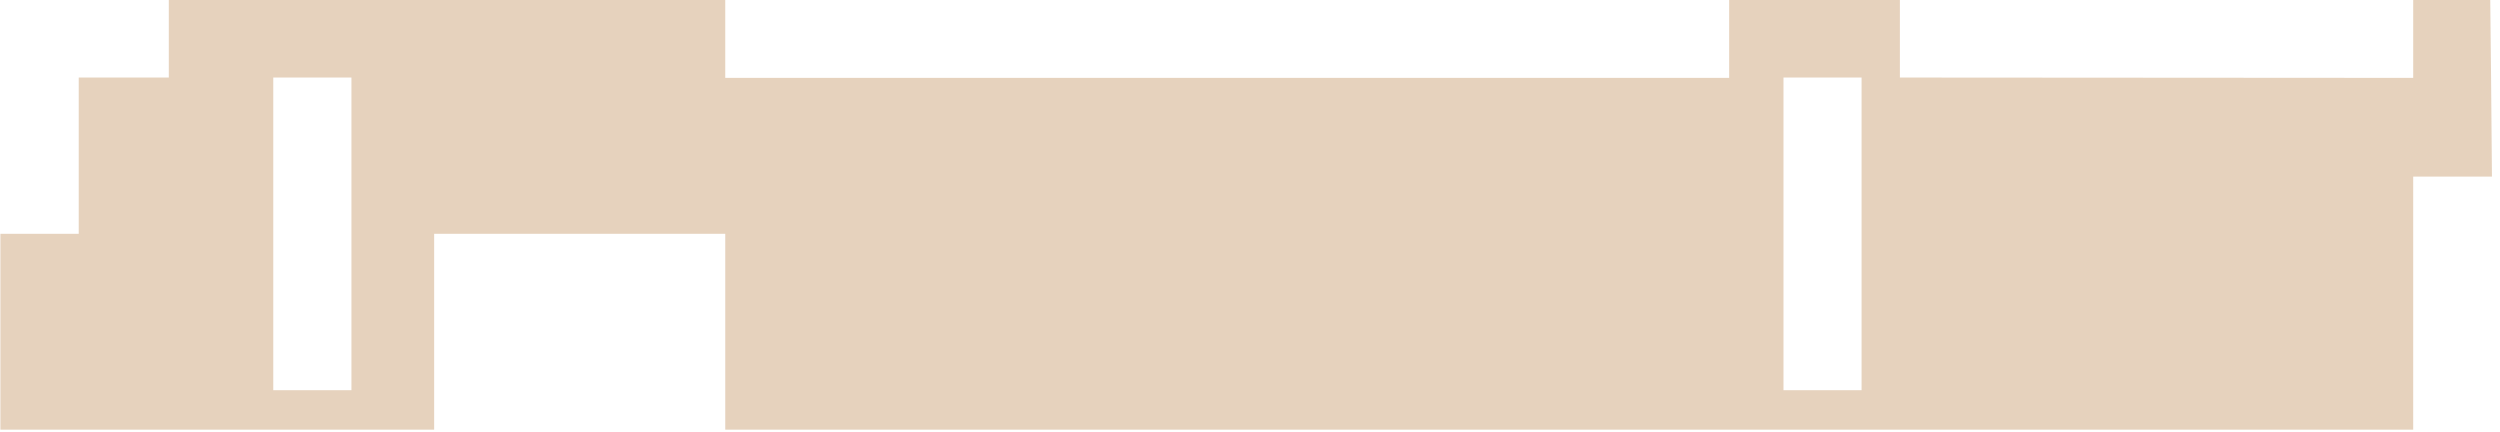<?xml version="1.0" encoding="UTF-8" standalone="no"?>
<!DOCTYPE svg PUBLIC "-//W3C//DTD SVG 1.1//EN" "http://www.w3.org/Graphics/SVG/1.1/DTD/svg11.dtd">
<svg width="100%" height="100%" viewBox="0 0 272 47" version="1.1" xmlns="http://www.w3.org/2000/svg" xmlns:xlink="http://www.w3.org/1999/xlink" xml:space="preserve" xmlns:serif="http://www.serif.com/" style="fill-rule:evenodd;clip-rule:evenodd;stroke-linejoin:round;stroke-miterlimit:2;">
    <g transform="matrix(1,0,0,1,-32.912,-25.923)">
        <g id="BP03" transform="matrix(1.73572e-16,-2.835,2.835,1.73572e-16,-322.593,280.837)">
            <path d="M86.928,221L89.928,220.968L89.928,218.011L86.928,218.011L86.941,198.311L89.928,198.311L89.928,191.759L86.928,191.759L86.928,153.232L89.928,153.232L89.928,131.877L86.941,131.877L86.941,128.42L80.943,128.42L80.943,125.414L73.428,125.414L73.428,142.06L80.943,142.06L80.943,153.232L73.428,153.232L73.428,218.011L83.139,218.011L83.139,221.033L86.928,221ZM74.941,138.886L74.941,135.886L86.941,135.886L86.941,138.886L74.941,138.886ZM74.941,196.841L74.941,193.844L86.941,193.844L86.941,196.841L74.941,196.841Z" style="fill:rgb(230,210,189);fill-rule:nonzero;"/>
        </g>
    </g>
</svg>
